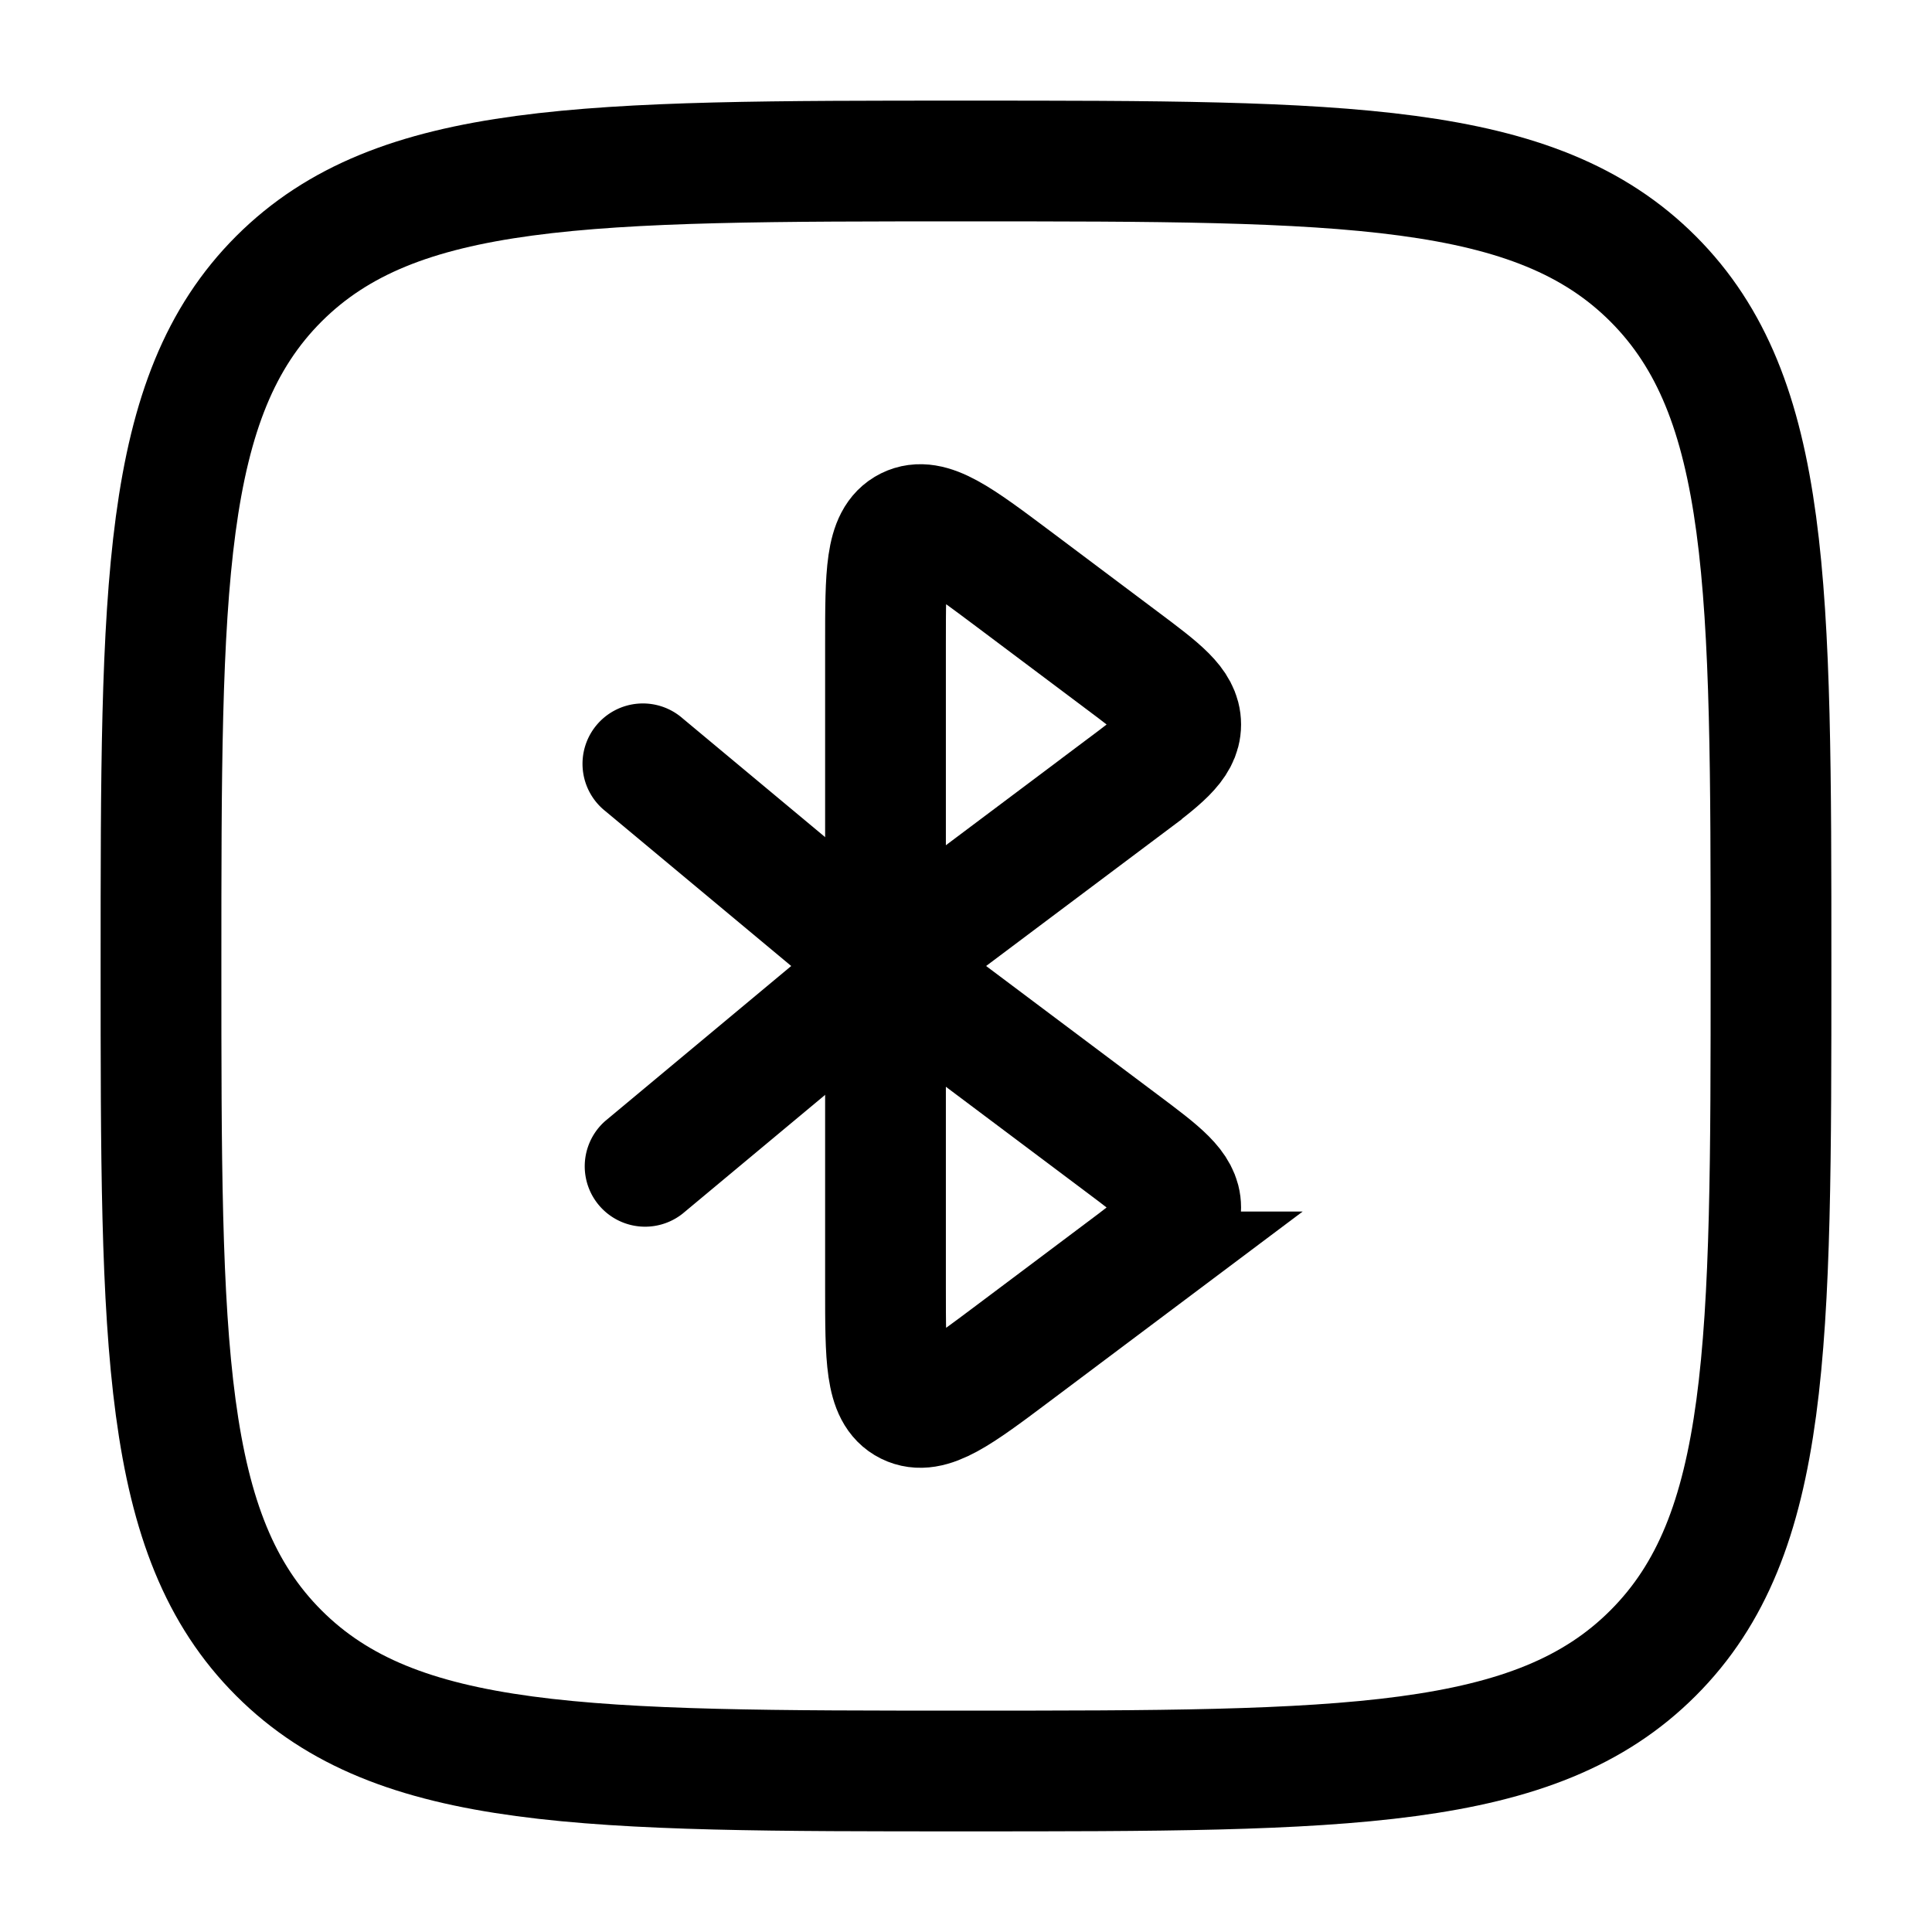 <svg xmlns="http://www.w3.org/2000/svg" width="3em" height="3em" viewBox="0 0 24 24"><g fill="none"><path stroke="currentColor" stroke-width="1.5" d="M13.933 9.8L11 12V8c0-.872 0-1.309.276-1.447c.277-.138.626.124 1.324.647l1.333 1c.49.367.734.55.734.8s-.245.434-.734.8Zm0 6l-1.333 1c-.698.524-1.047.785-1.324.647C11 17.31 11 16.873 11 16v-4l2.933 2.2c.49.367.734.55.734.8s-.245.433-.734.8Z"/><path stroke="currentColor" stroke-width="1.5" d="M2 12c0-4.714 0-7.071 1.464-8.536C4.93 2 7.286 2 12 2s7.071 0 8.535 1.464C22 4.93 22 7.286 22 12s0 7.071-1.465 8.535C19.072 22 16.714 22 12 22s-7.071 0-8.536-1.465C2 19.072 2 16.714 2 12Z"/><path fill="currentColor" d="M8.48 8.924a.75.75 0 1 0-.96 1.152zm3 2.5l-3-2.5l-.96 1.152l3 2.5z"/><path fill="currentColor" d="M8.48 15.076a.75.75 0 0 1-.96-1.152zm3-2.5l-3 2.5l-.96-1.152l3-2.5z"/></g></svg>